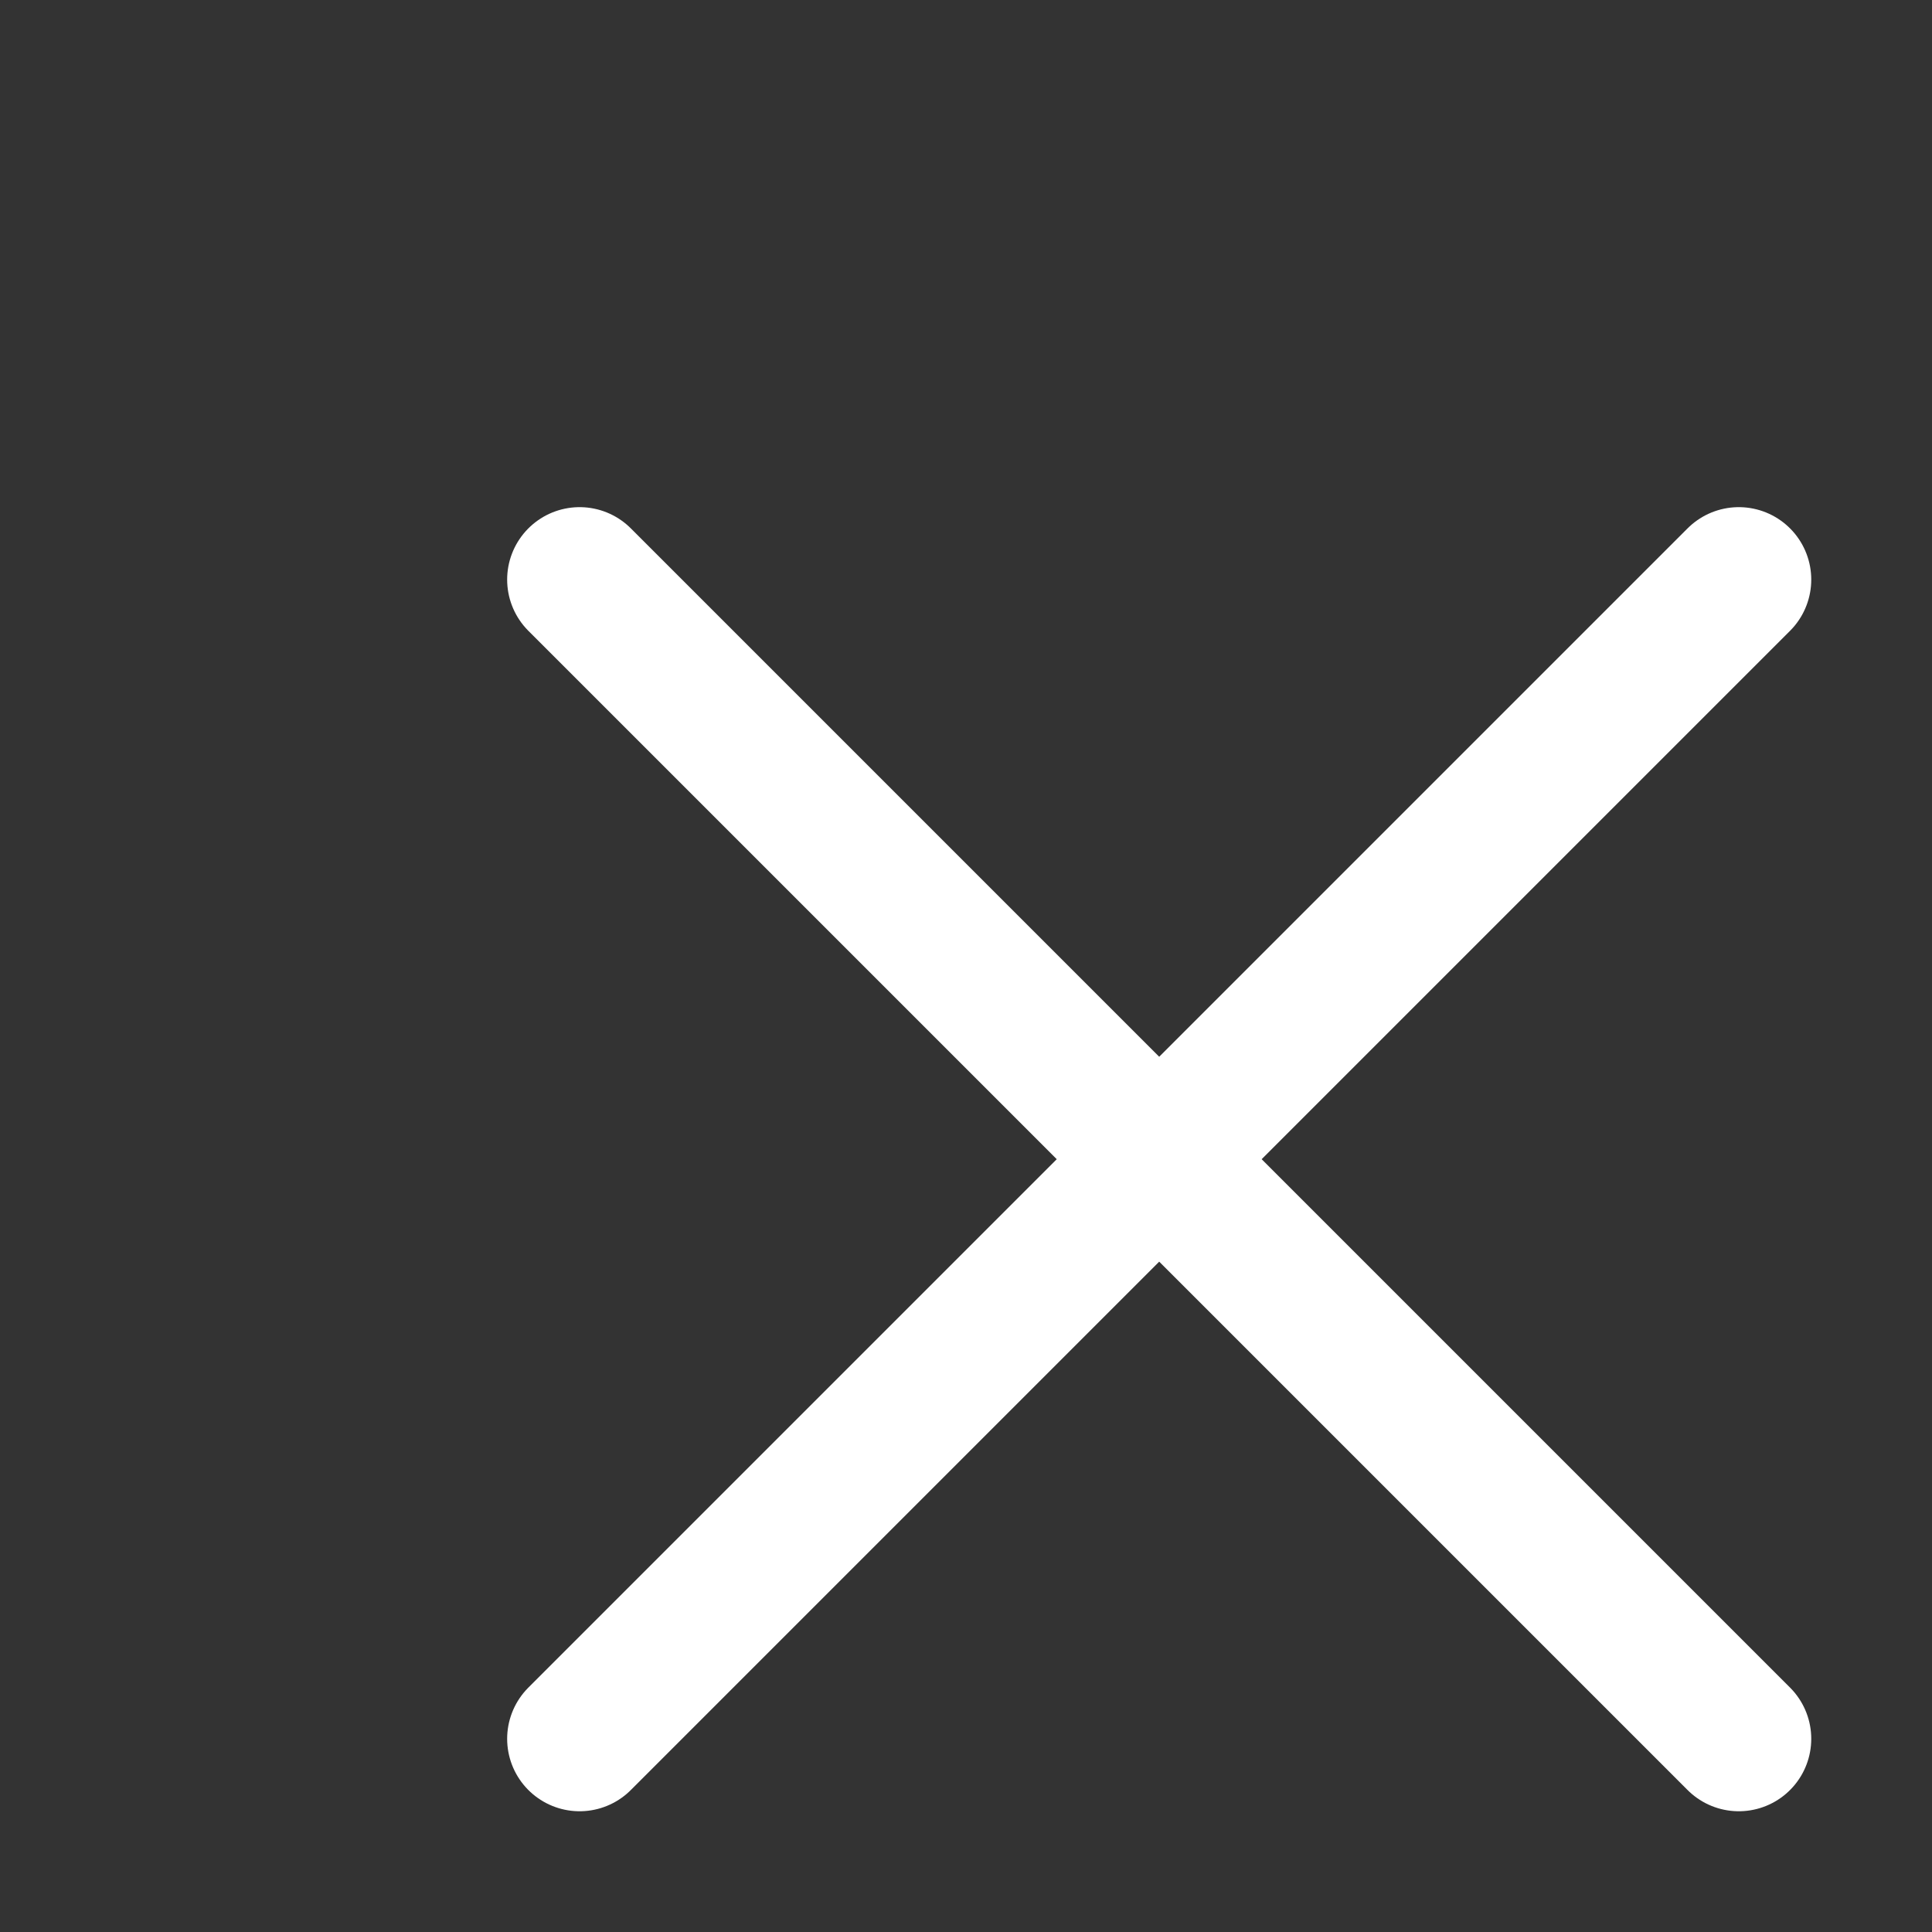 <svg xmlns="http://www.w3.org/2000/svg" fill="none" viewBox="0 0 20 20" stroke-width="1.5" stroke="#fff" class="w-6 h-6">
  <rect x="0" y="0" width="20" height="20" fill="#333333" stroke="none"/>
  <path stroke-linecap="round" stroke-linejoin="round" d="M6 18 18 6M6 6l12 12" />
</svg>
